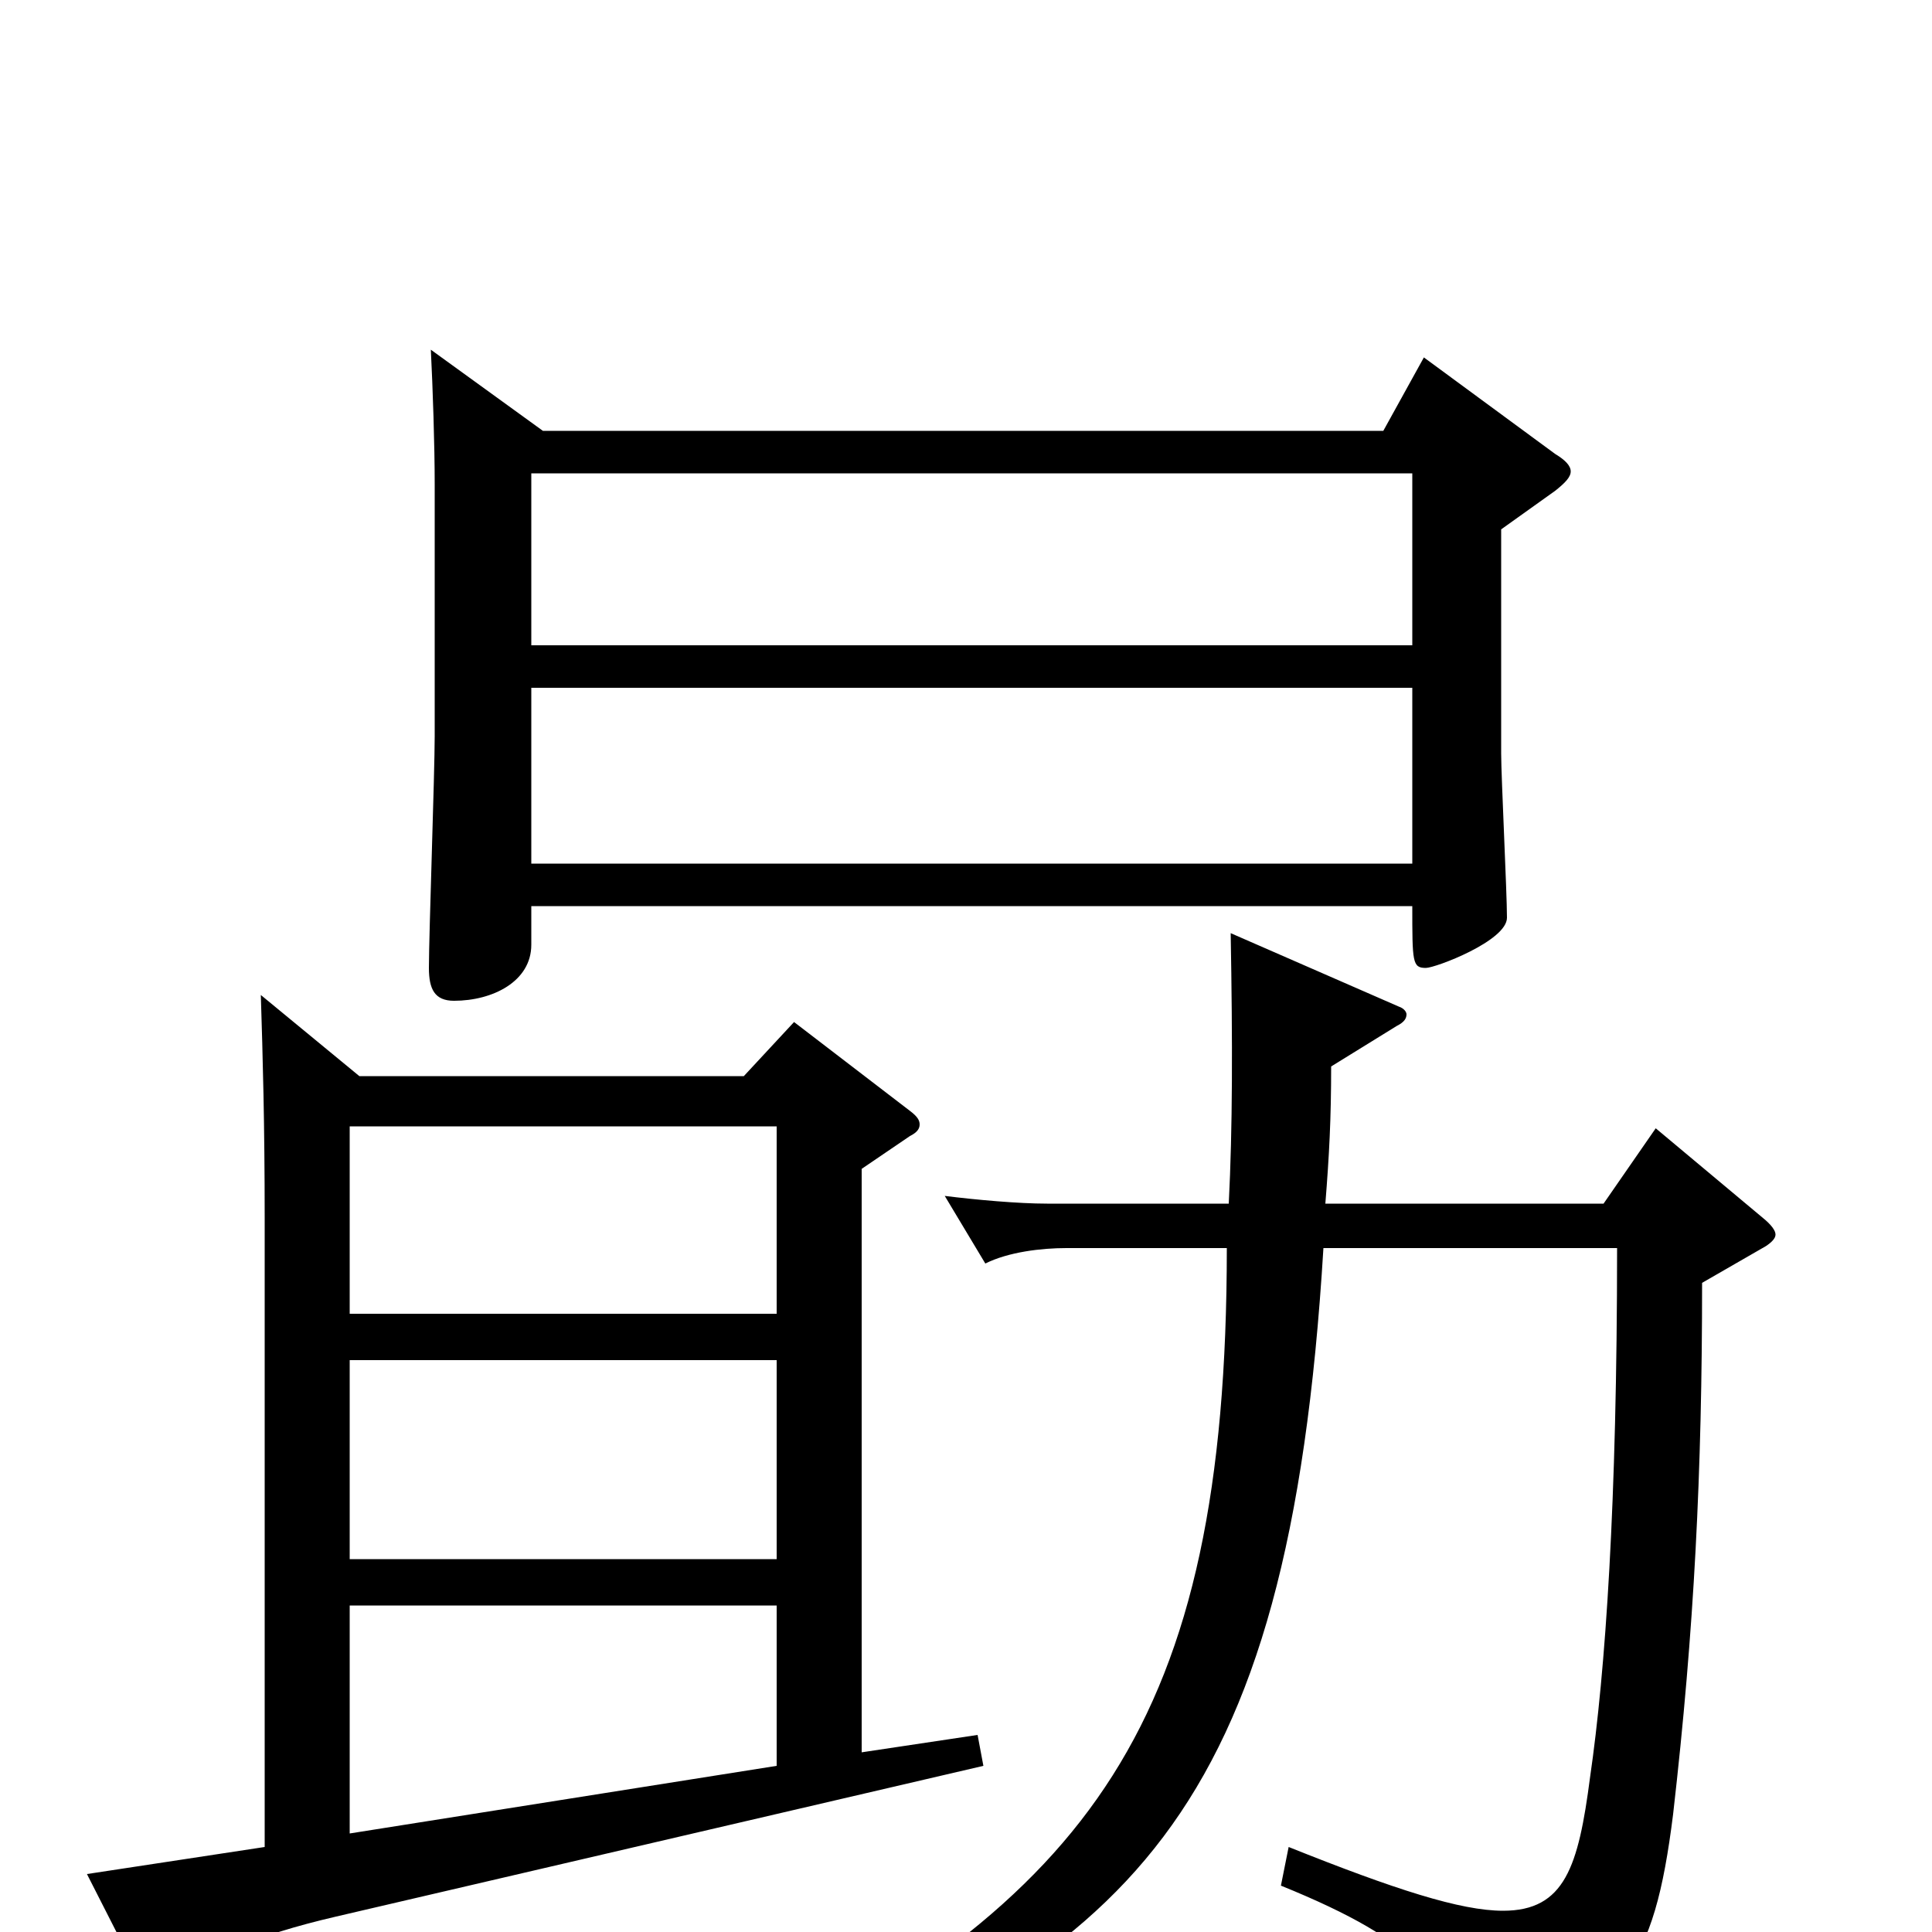 <svg xmlns="http://www.w3.org/2000/svg" viewBox="0 -1000 1000 1000">
	<path fill="#000000" d="M135 -485C136 -453 137 -419 137 -369V-44L45 -30L73 25C75 29 79 31 82 31C85 31 88 30 90 28C107 13 131 2 174 -8L509 -86L506 -102L446 -93V-395L471 -412C475 -414 476 -416 476 -418C476 -420 475 -422 471 -425L411 -471L385 -443H186ZM402 -193H181V-296H402ZM181 -51V-169H402V-86ZM181 -417H402V-320H181ZM275 -553V-644H731V-553ZM223 -819C224 -799 225 -770 225 -749V-619C225 -600 222 -516 222 -499C222 -488 225 -482 235 -482C255 -482 275 -492 275 -511V-531H731C731 -502 731 -499 738 -499C743 -499 780 -513 780 -525C780 -538 777 -598 777 -610V-726L805 -746C810 -750 813 -753 813 -756C813 -759 810 -762 805 -765L737 -815L716 -777H281ZM275 -666V-755H731V-666ZM837 -354C837 -222 831 -135 823 -80C817 -34 810 -11 778 -11C756 -11 722 -22 667 -44L663 -24C737 6 748 27 748 57C748 63 753 67 760 67C763 67 766 66 769 65C840 39 856 19 866 -61C877 -157 881 -238 881 -336L914 -355C917 -357 919 -359 919 -361C919 -363 917 -366 912 -370L857 -416L830 -377H686C688 -402 689 -421 689 -448L723 -469C727 -471 728 -473 728 -475C728 -476 727 -478 724 -479L637 -517C638 -460 638 -416 636 -377H542C527 -377 505 -379 489 -381L510 -346C522 -352 539 -354 552 -354H635C635 -107 564 -17 375 78L382 92C583 12 667 -56 685 -354Z"/>
</svg>